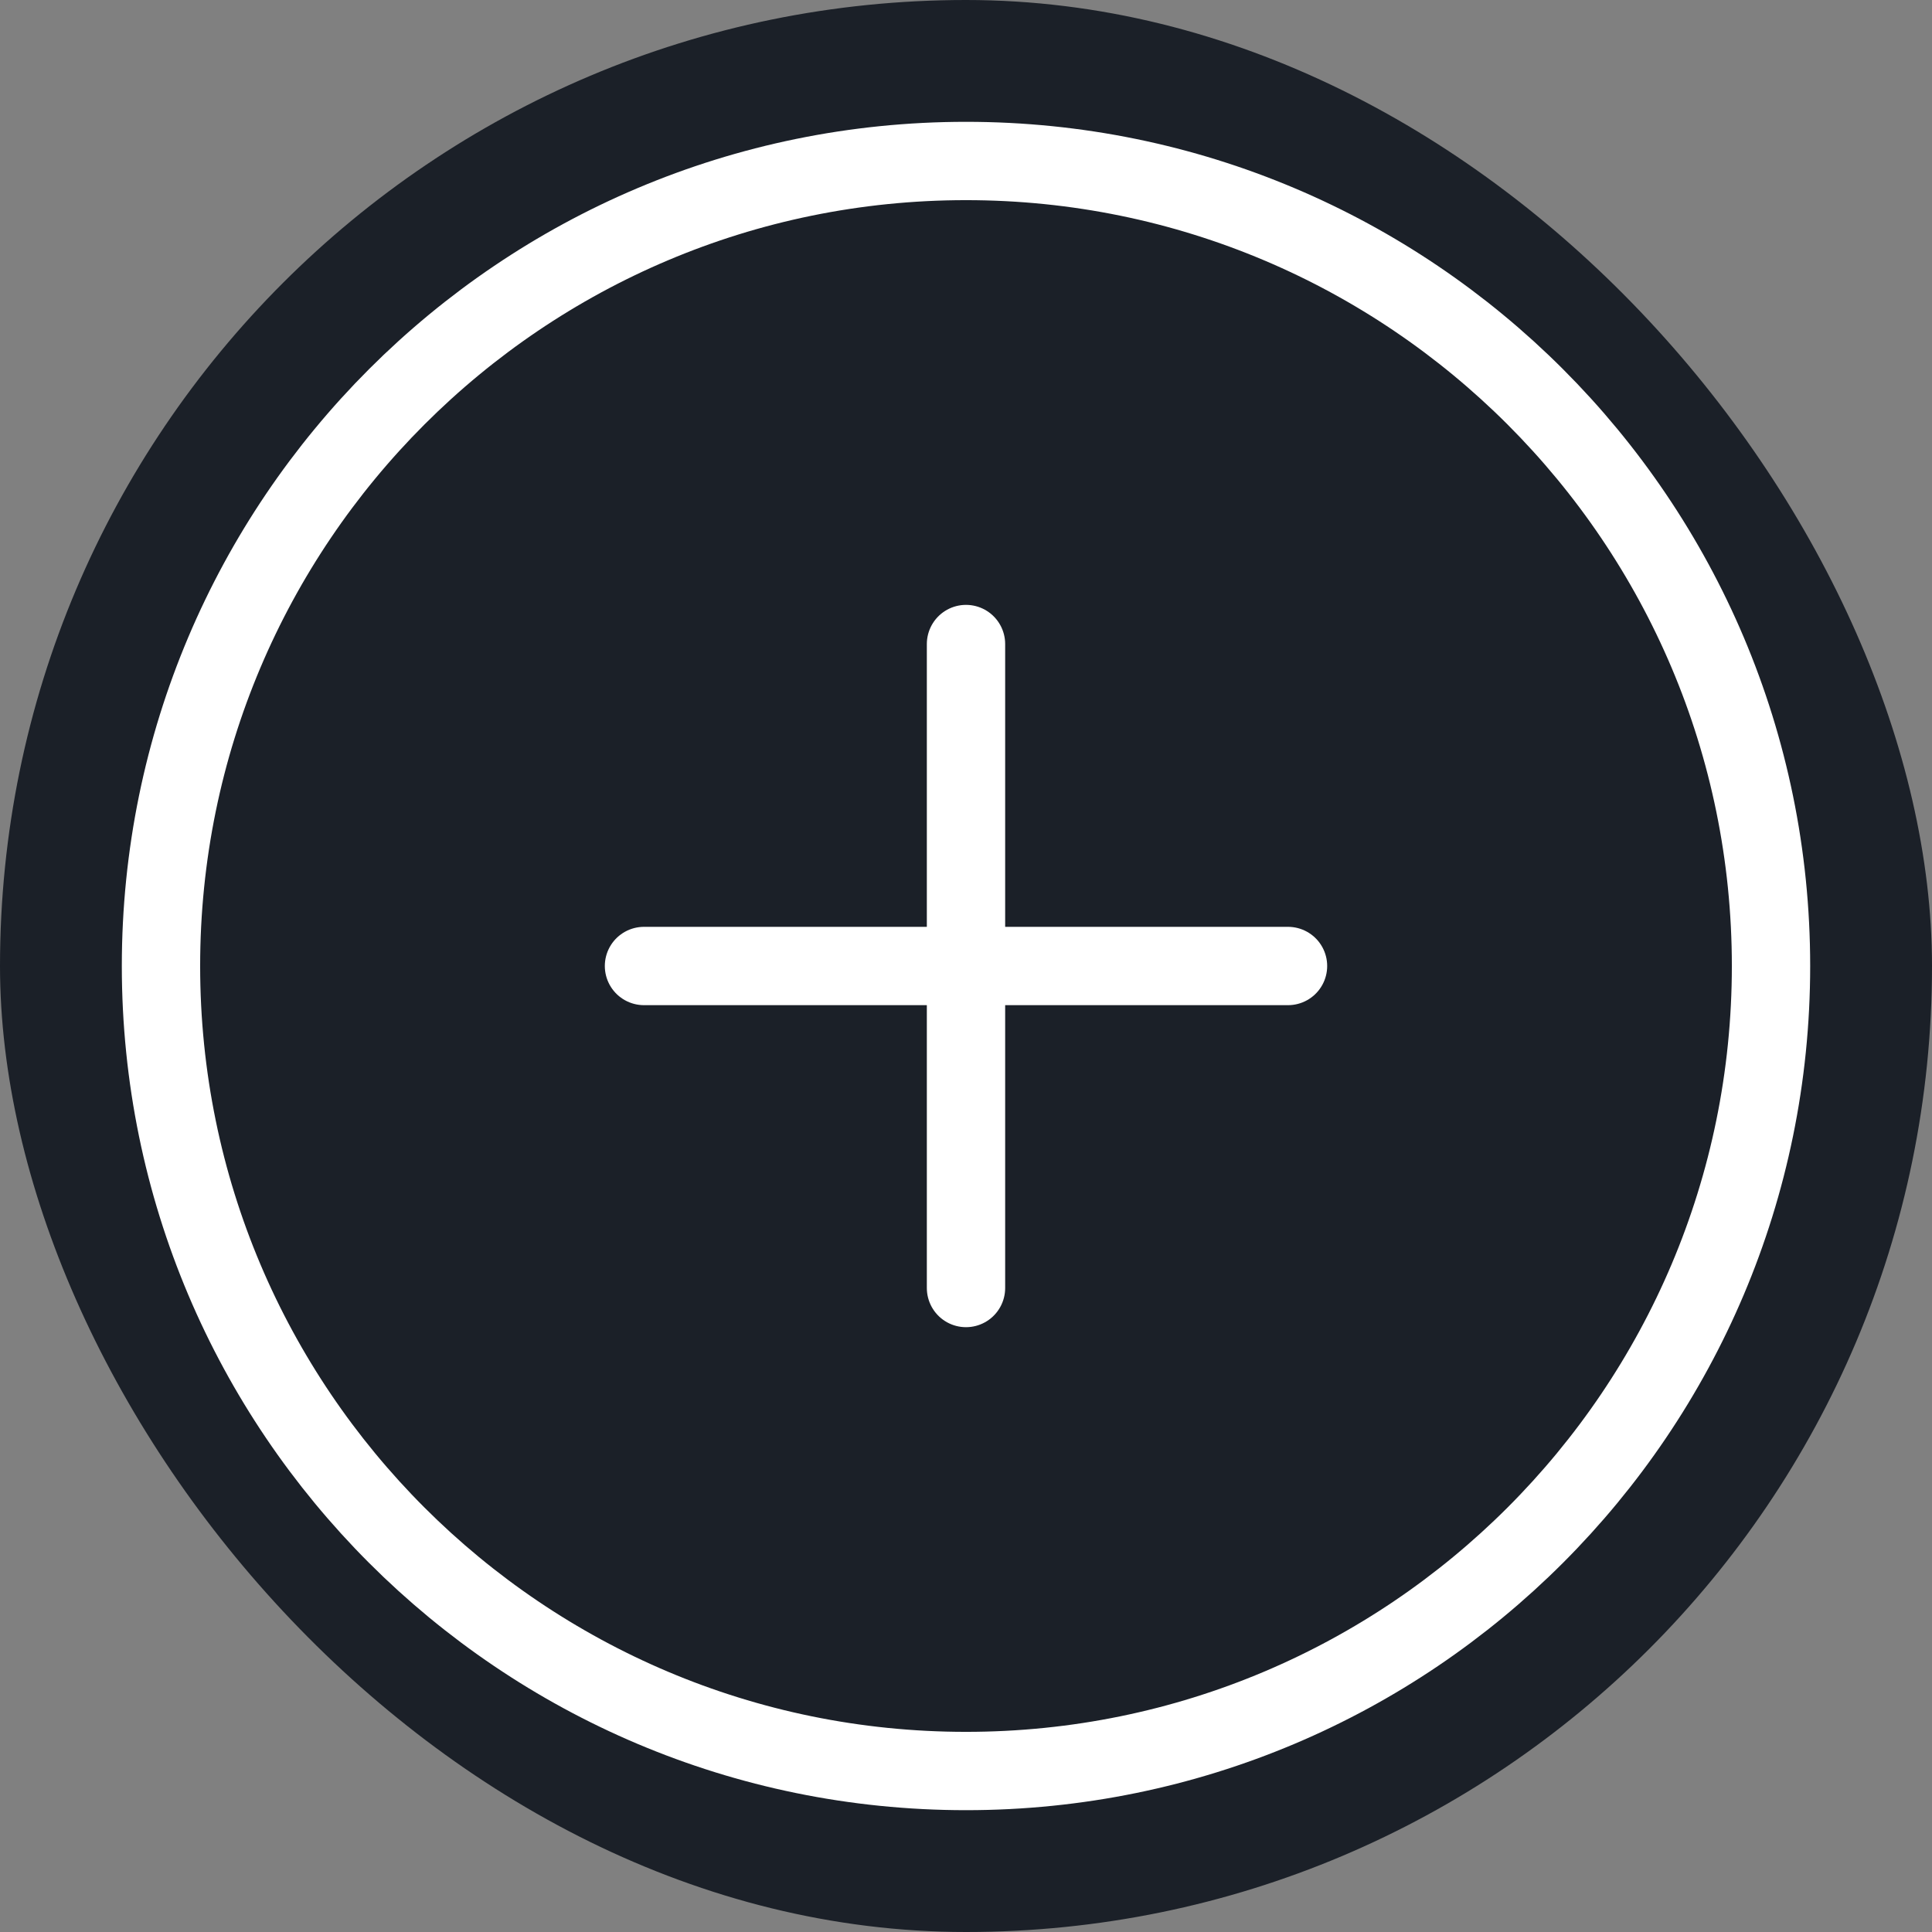 <svg width="37" height="37" viewBox="0 0 37 37" fill="none" xmlns="http://www.w3.org/2000/svg">
<rect x="0" y="0" width="37" height="37" fill="#808080" stroke="none"/>
<g id="add-circle">
<rect width="37" height="37" rx="18.5" fill="#1B2028"/>
<path id="Vector" d="M18.5 12.334V24.667M24.667 18.5H12.333" stroke="white" stroke-width="1.5" stroke-linecap="round" stroke-linejoin="round"/>
<path id="Vector_2" d="M33.917 18.5C33.917 9.986 27.014 3.083 18.5 3.083C9.986 3.083 3.083 9.986 3.083 18.5C3.083 27.015 9.986 33.917 18.5 33.917C27.014 33.917 33.917 27.015 33.917 18.5Z" stroke="white" stroke-width="1.5"/>
</g>
</svg>
